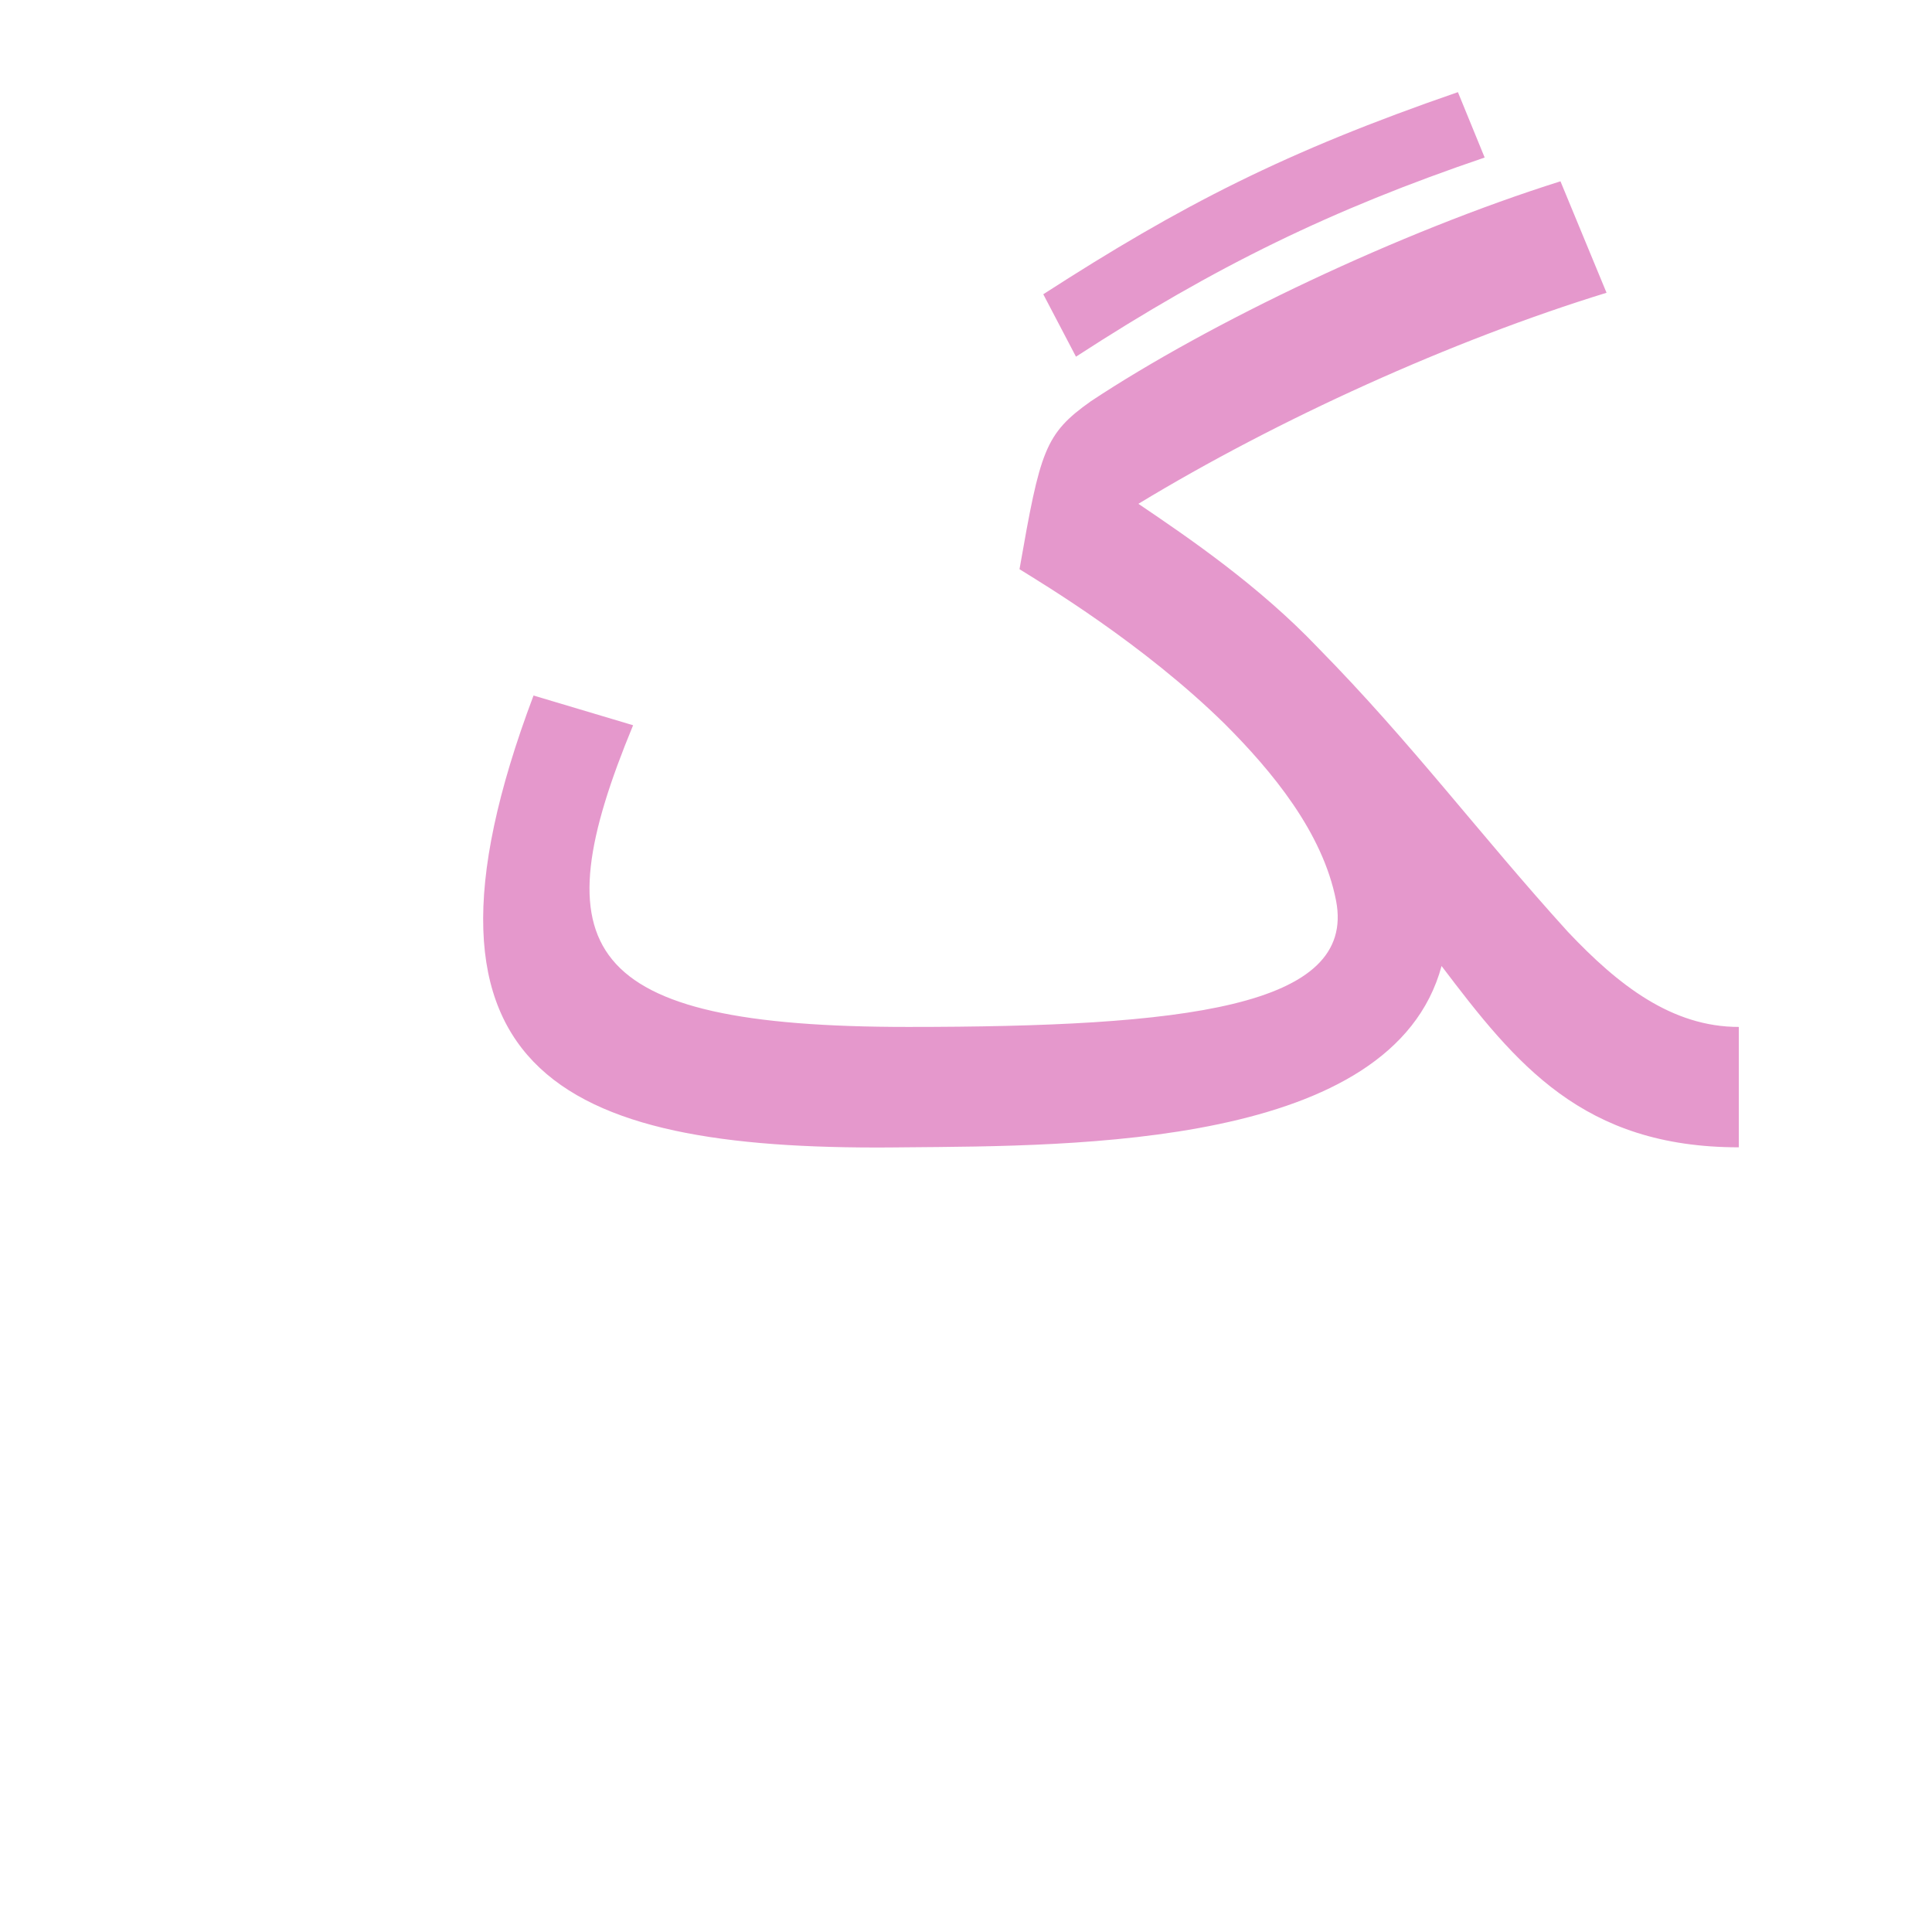 <?xml version="1.0" encoding="UTF-8"?>
<!DOCTYPE svg PUBLIC "-//W3C//DTD SVG 1.0//EN" "http://www.w3.org/TR/2001/REC-SVG-20010904/DTD/svg10.dtd">
<!-- Creator: CorelDRAW -->
<svg xmlns="http://www.w3.org/2000/svg" xml:space="preserve" width="1300px" height="1300px" version="1.0" style="shape-rendering:geometricPrecision; text-rendering:geometricPrecision; image-rendering:optimizeQuality; fill-rule:evenodd; clip-rule:evenodd"
viewBox="0 0 1300 1056"
 xmlns:xlink="http://www.w3.org/1999/xlink">
 <defs>
  <style type="text/css">
   <![CDATA[
    .fil0 {fill:#CC3399;fill-opacity:0.502}
   ]]>
  </style>
 </defs>
 <g id="_100:master">
  <path class="fil0" d="M999 -16c-103,35 -181,73 -275,134l-22 -42c93,-60 163,-96 279,-136l18 44zm-112 330c63,64 109,126 168,191 34,36 70,64 115,64l0 81c-105,0 -150,-56 -200,-122 -33,122 -246,121 -361,122 -224,3 -348,-44 -250,-304l67 20c-62,150 -37,203 185,203 185,0 302,-13 288,-85l0 0 0 0c-9,-46 -43,-87 -75,-119 -55,-54 -122,-94 -138,-104 14,-80 17,-91 48,-113 80,-53 208,-114 316,-148l31 75c-104,32 -221,85 -315,142 34,23 81,55 121,97z"/>
 </g>
</svg>
